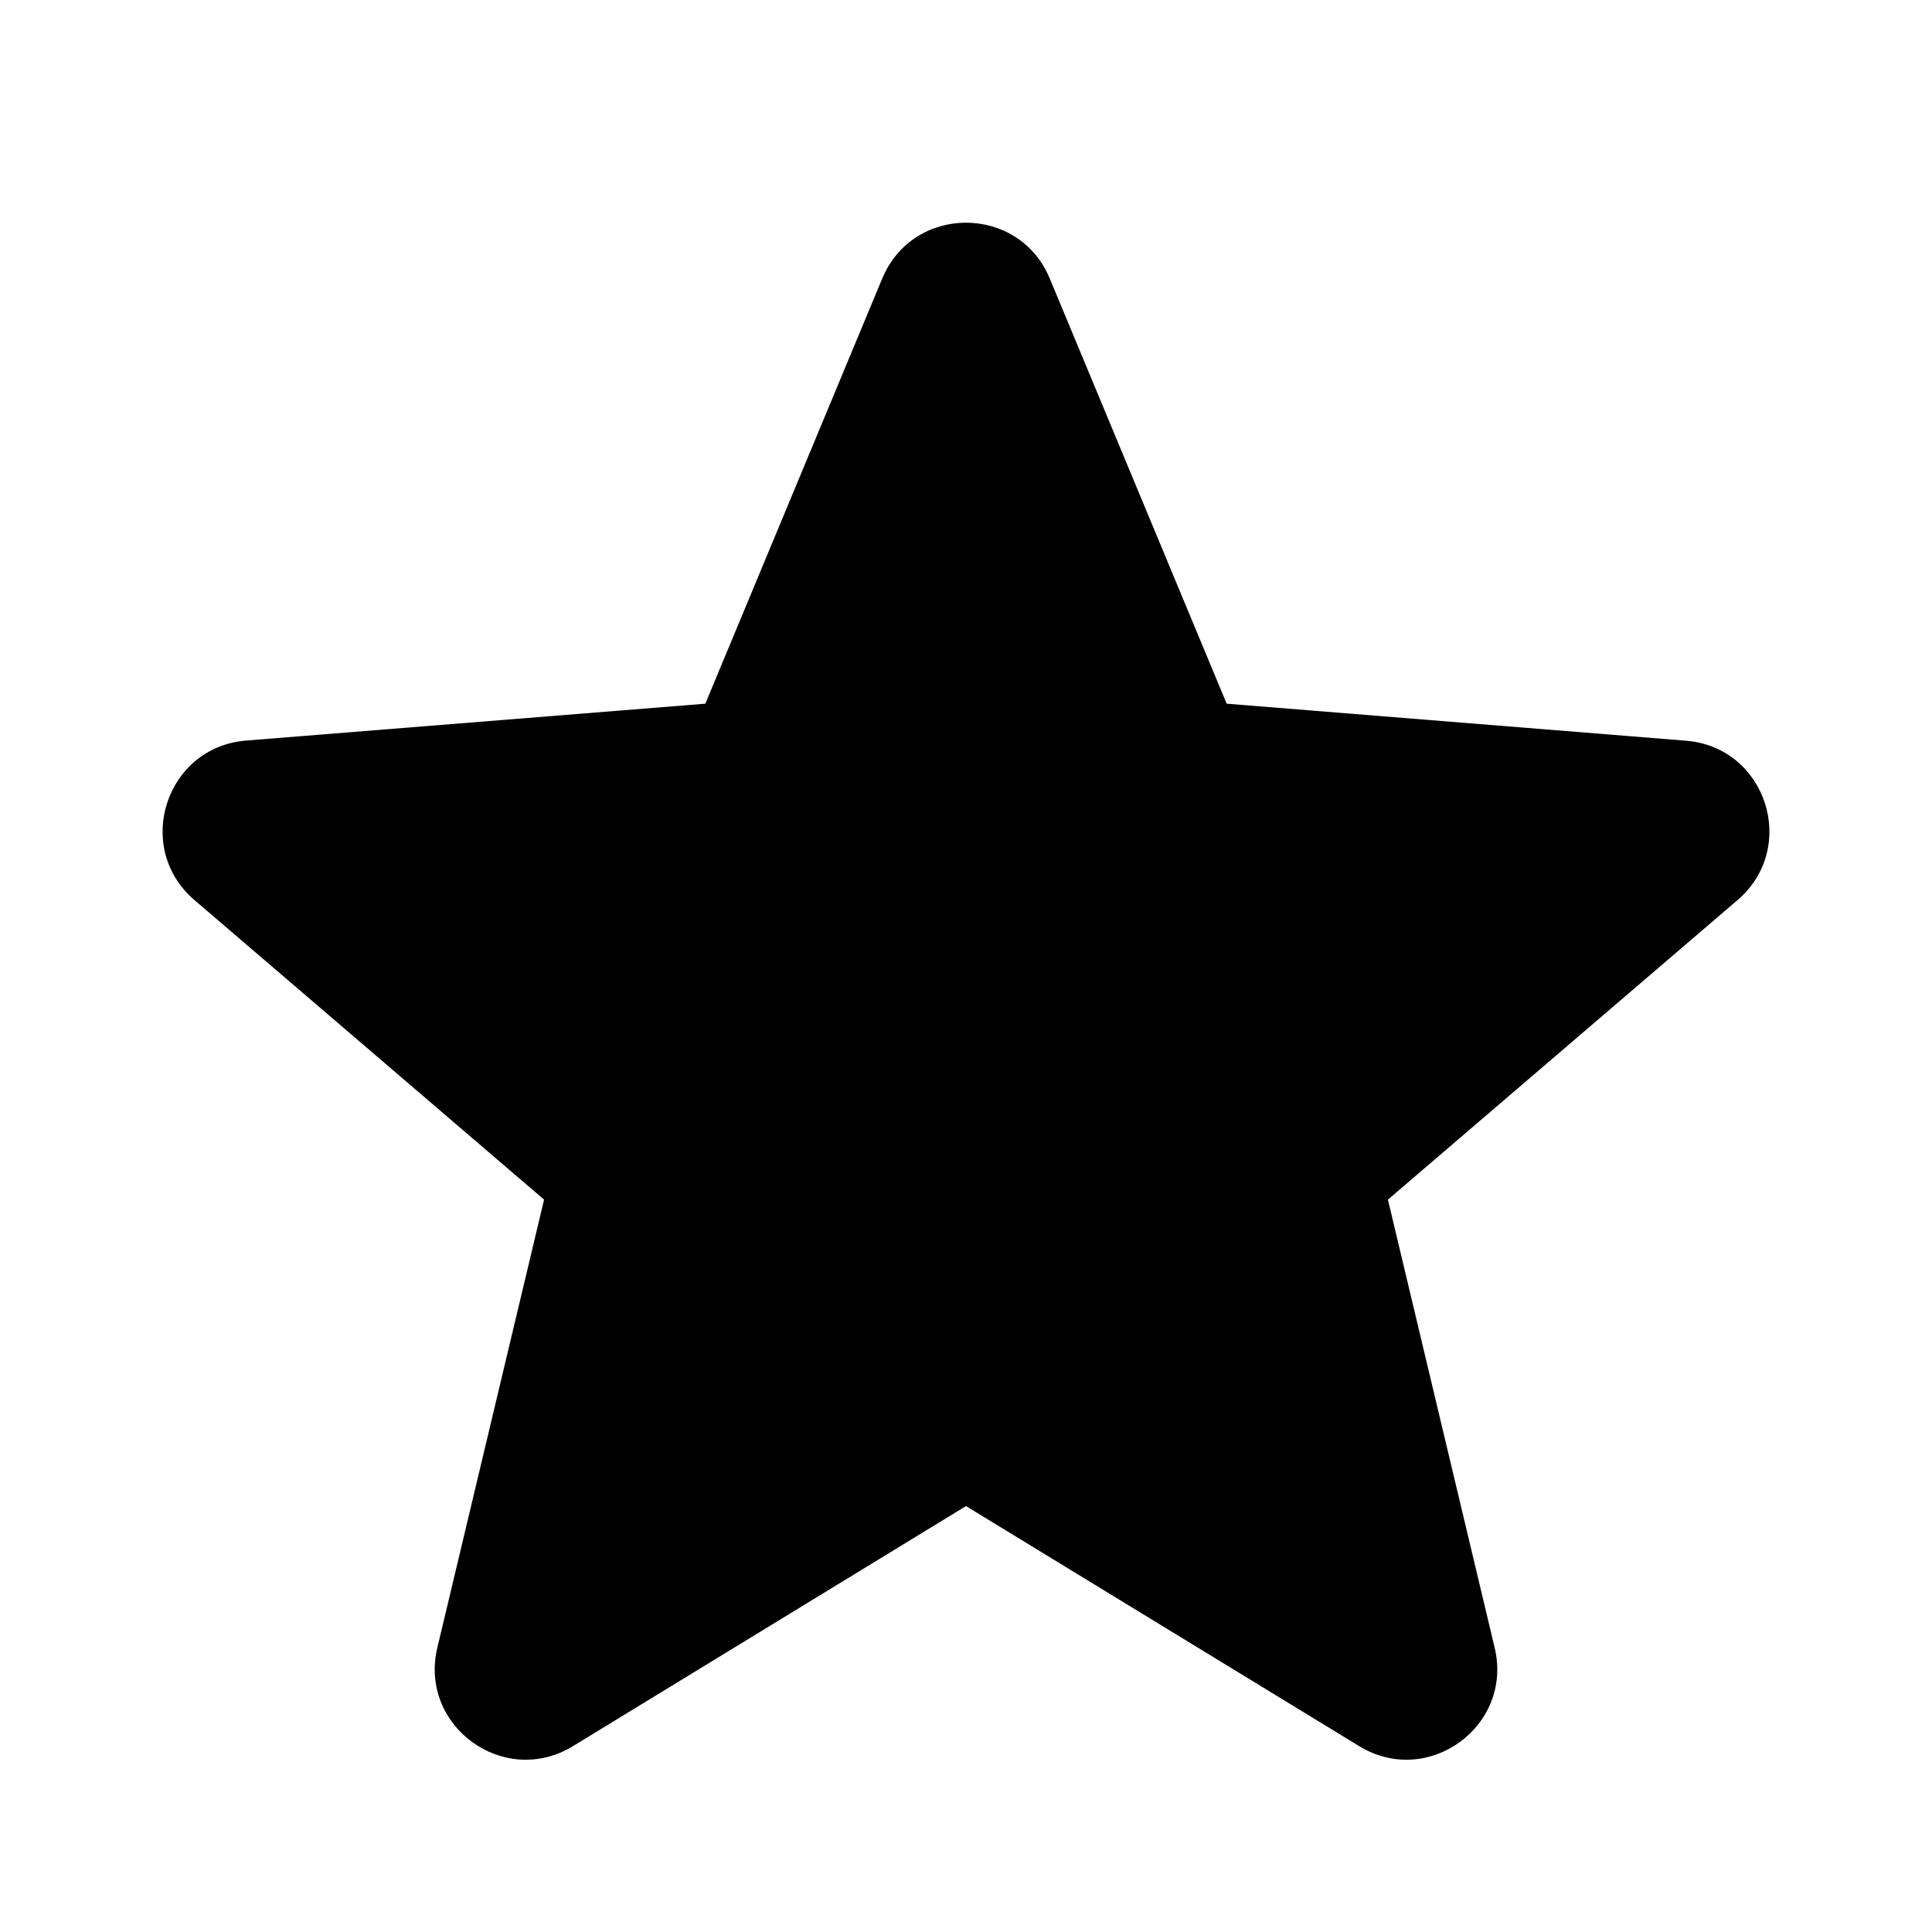 <svg width="13" height="13" viewBox="0 0 13 13" fill="none" xmlns="http://www.w3.org/2000/svg">
<path fill-rule="evenodd" clip-rule="evenodd" d="M7.064 1.875C6.856 1.373 6.144 1.373 5.936 1.875L4.746 4.735L1.657 4.983C1.115 5.026 0.896 5.702 1.308 6.056L3.661 8.072L2.943 11.086C2.816 11.615 3.392 12.033 3.856 11.749L6.5 10.134L9.145 11.749C9.608 12.033 10.184 11.615 10.057 11.086L9.339 8.072L11.692 6.056C12.104 5.702 11.885 5.026 11.343 4.984L8.254 4.735L7.064 1.875Z" fill="black"/>
</svg>
